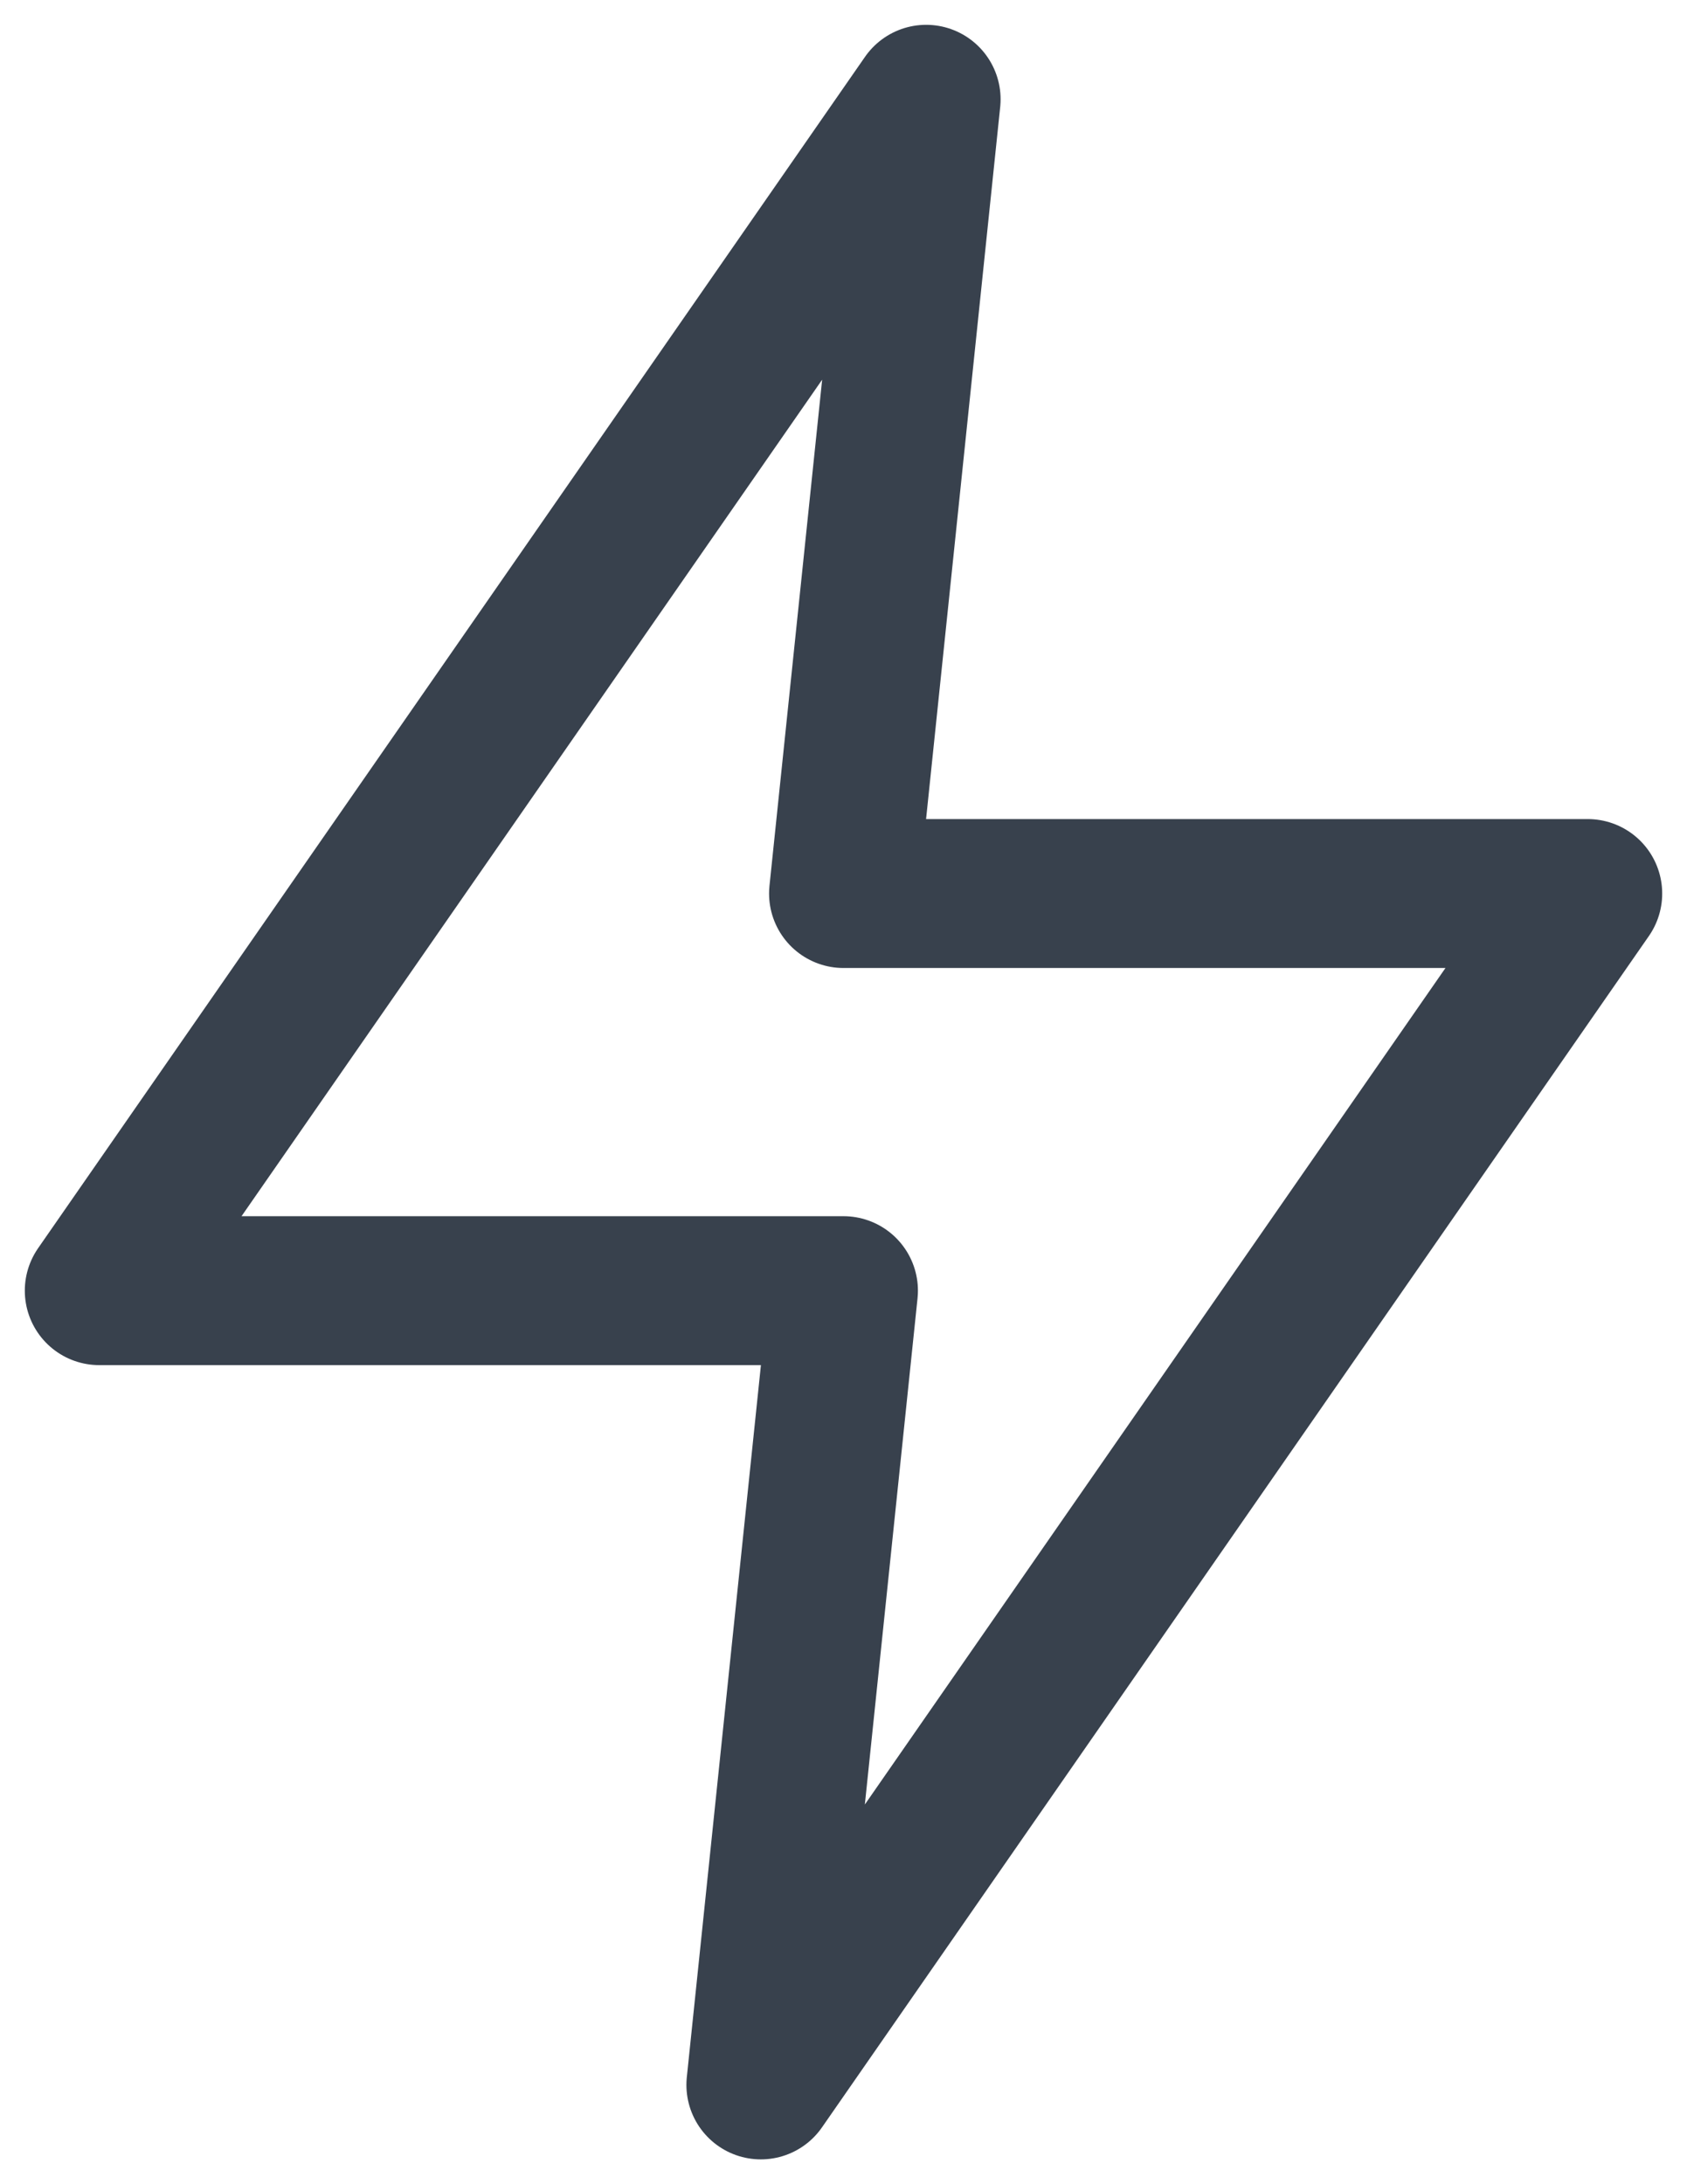 <svg width="17" height="22" viewBox="0 0 17 22" fill="none" xmlns="http://www.w3.org/2000/svg">
<path d="M9.333 1L1 13H8.5L7.667 21L16 9H8.5L9.333 1Z" stroke="#38414D" stroke-width="1.5" stroke-linecap="round" stroke-linejoin="round"/>
</svg>